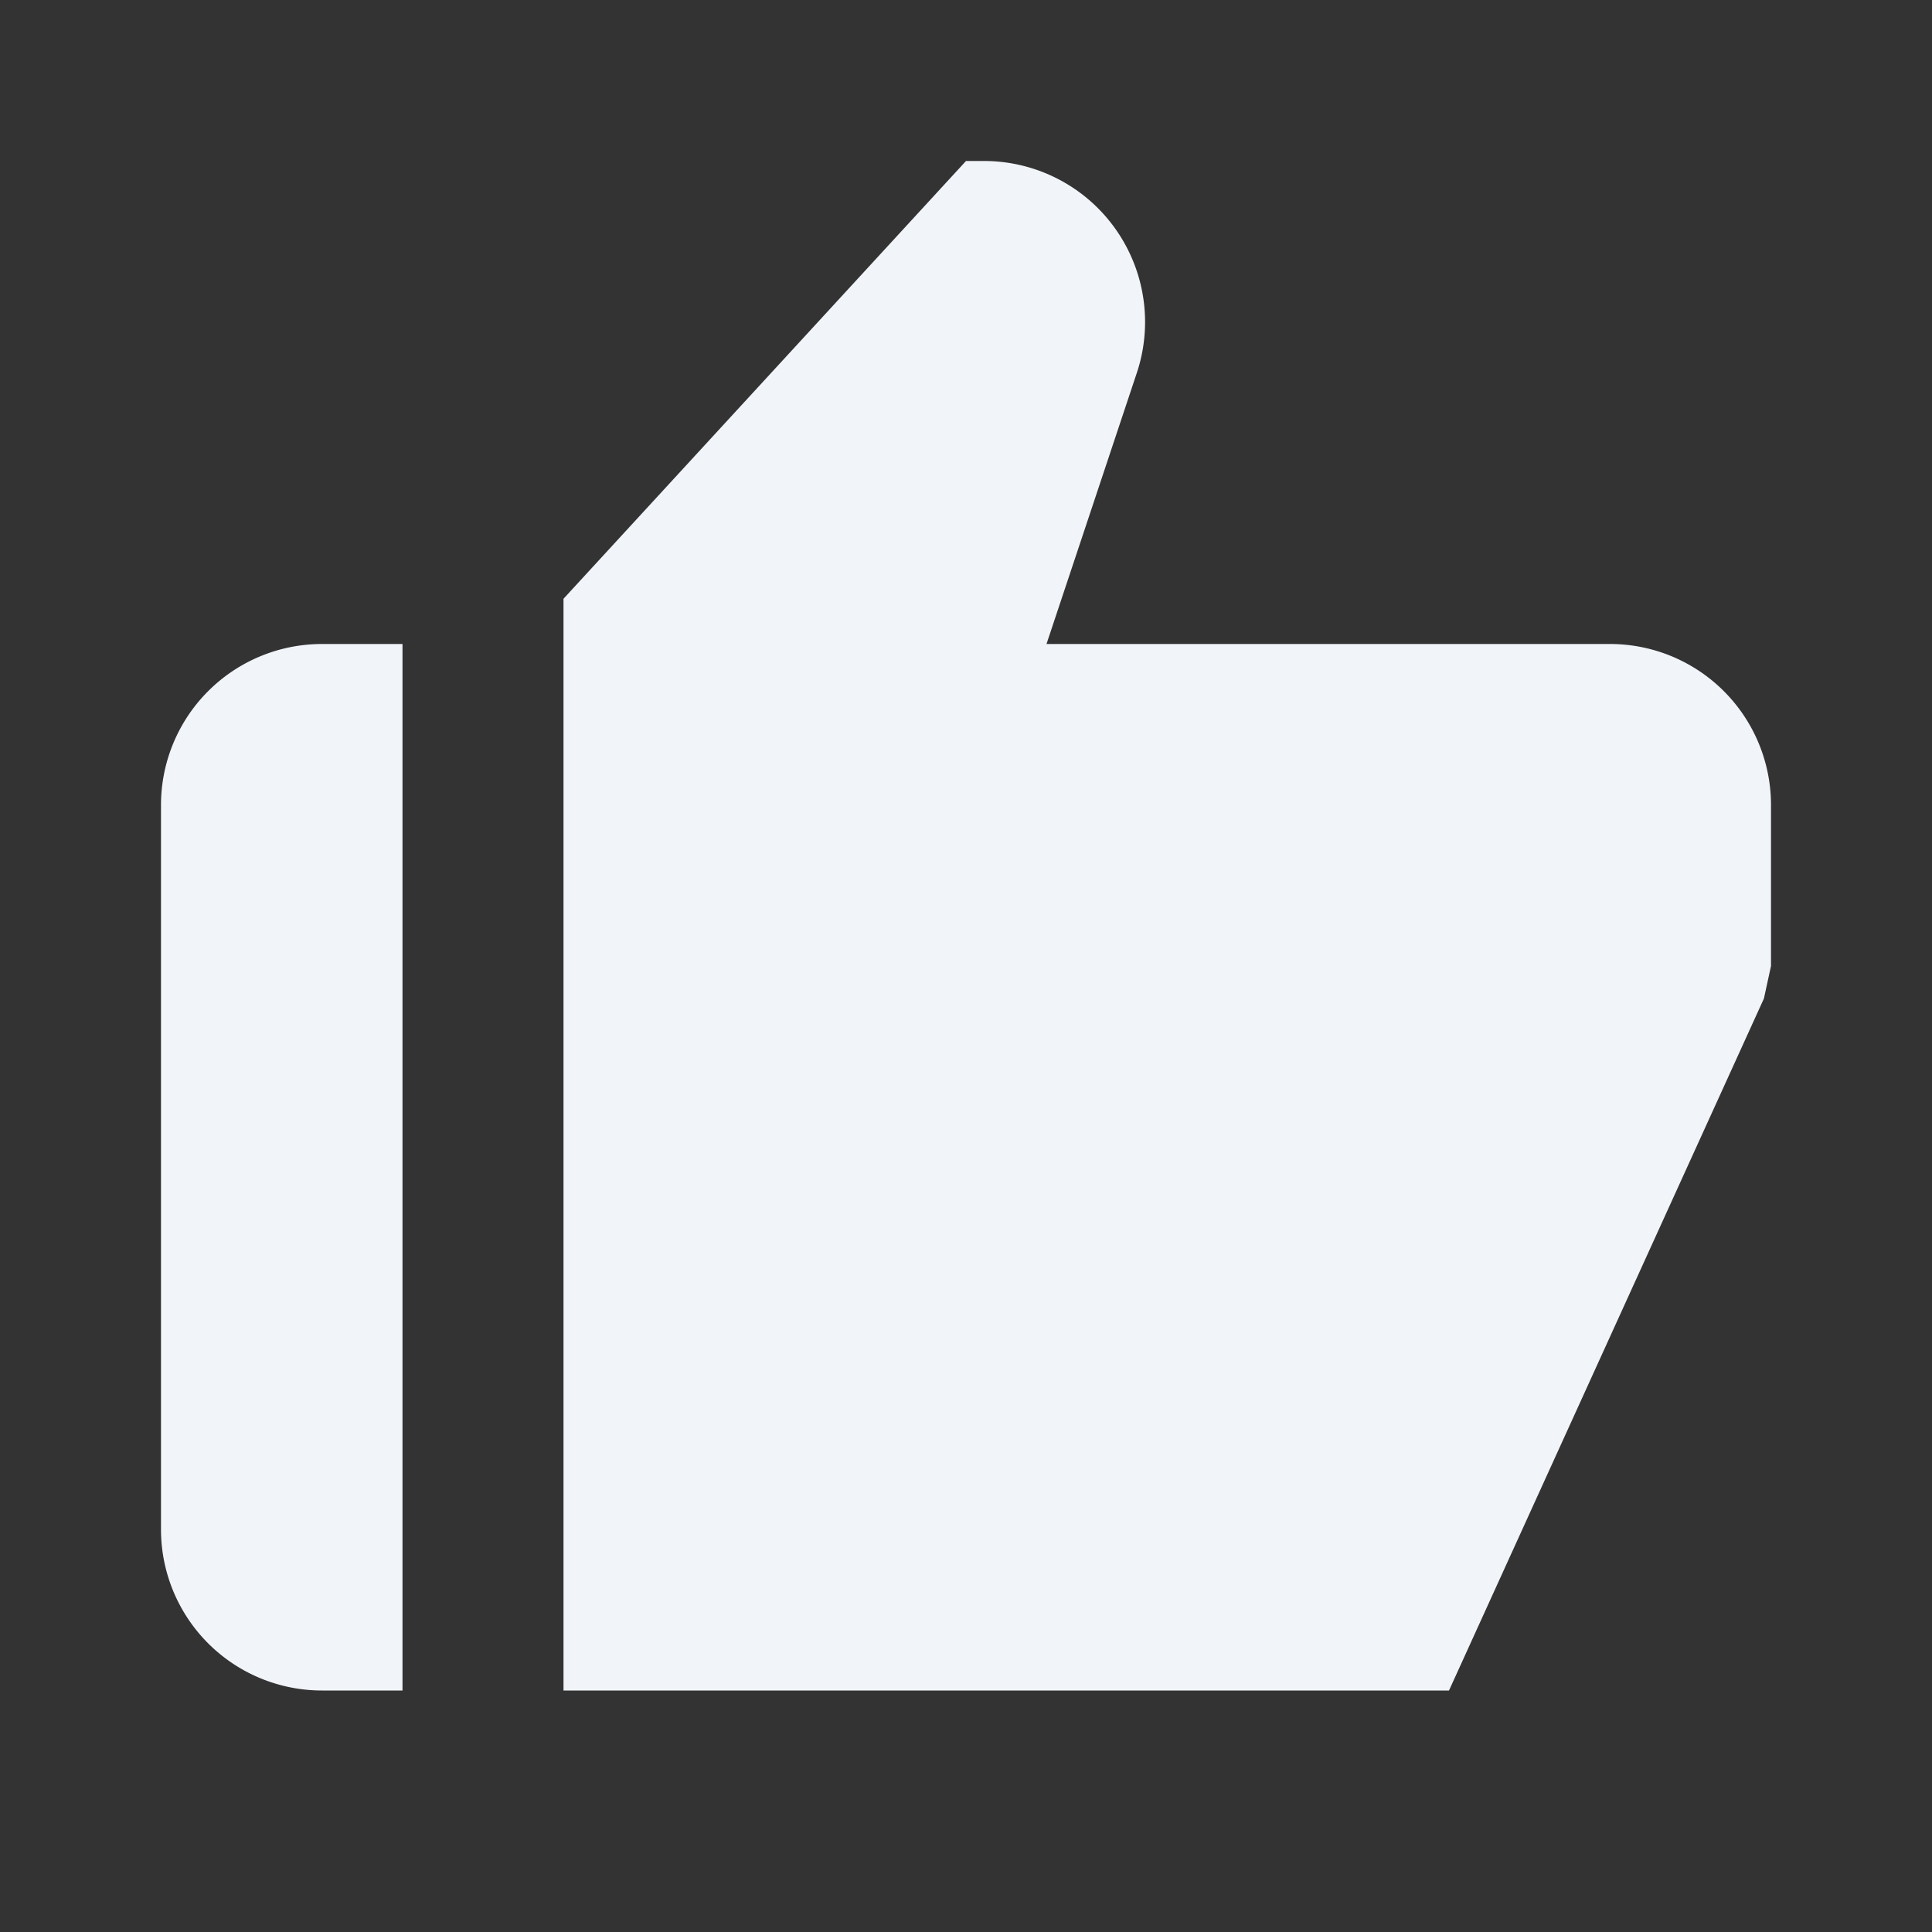 <svg xmlns="http://www.w3.org/2000/svg" width="24" height="24" viewBox="0 0 24 24" fill="#f1f5fa"><rect x="0" y="0" width="24" height="24" fill="#333333" stroke="none"/><path d="M4 21h1V8H4a2 2 0 0 0-2 2v9a2 2 0 0 0 2 2zM20 8h-7l1.122-3.368A2 2 0 0 0 12.225 2H12L7 7.438V21h11l3.912-8.596L22 12v-2a2 2 0 0 0-2-2z"/></svg>